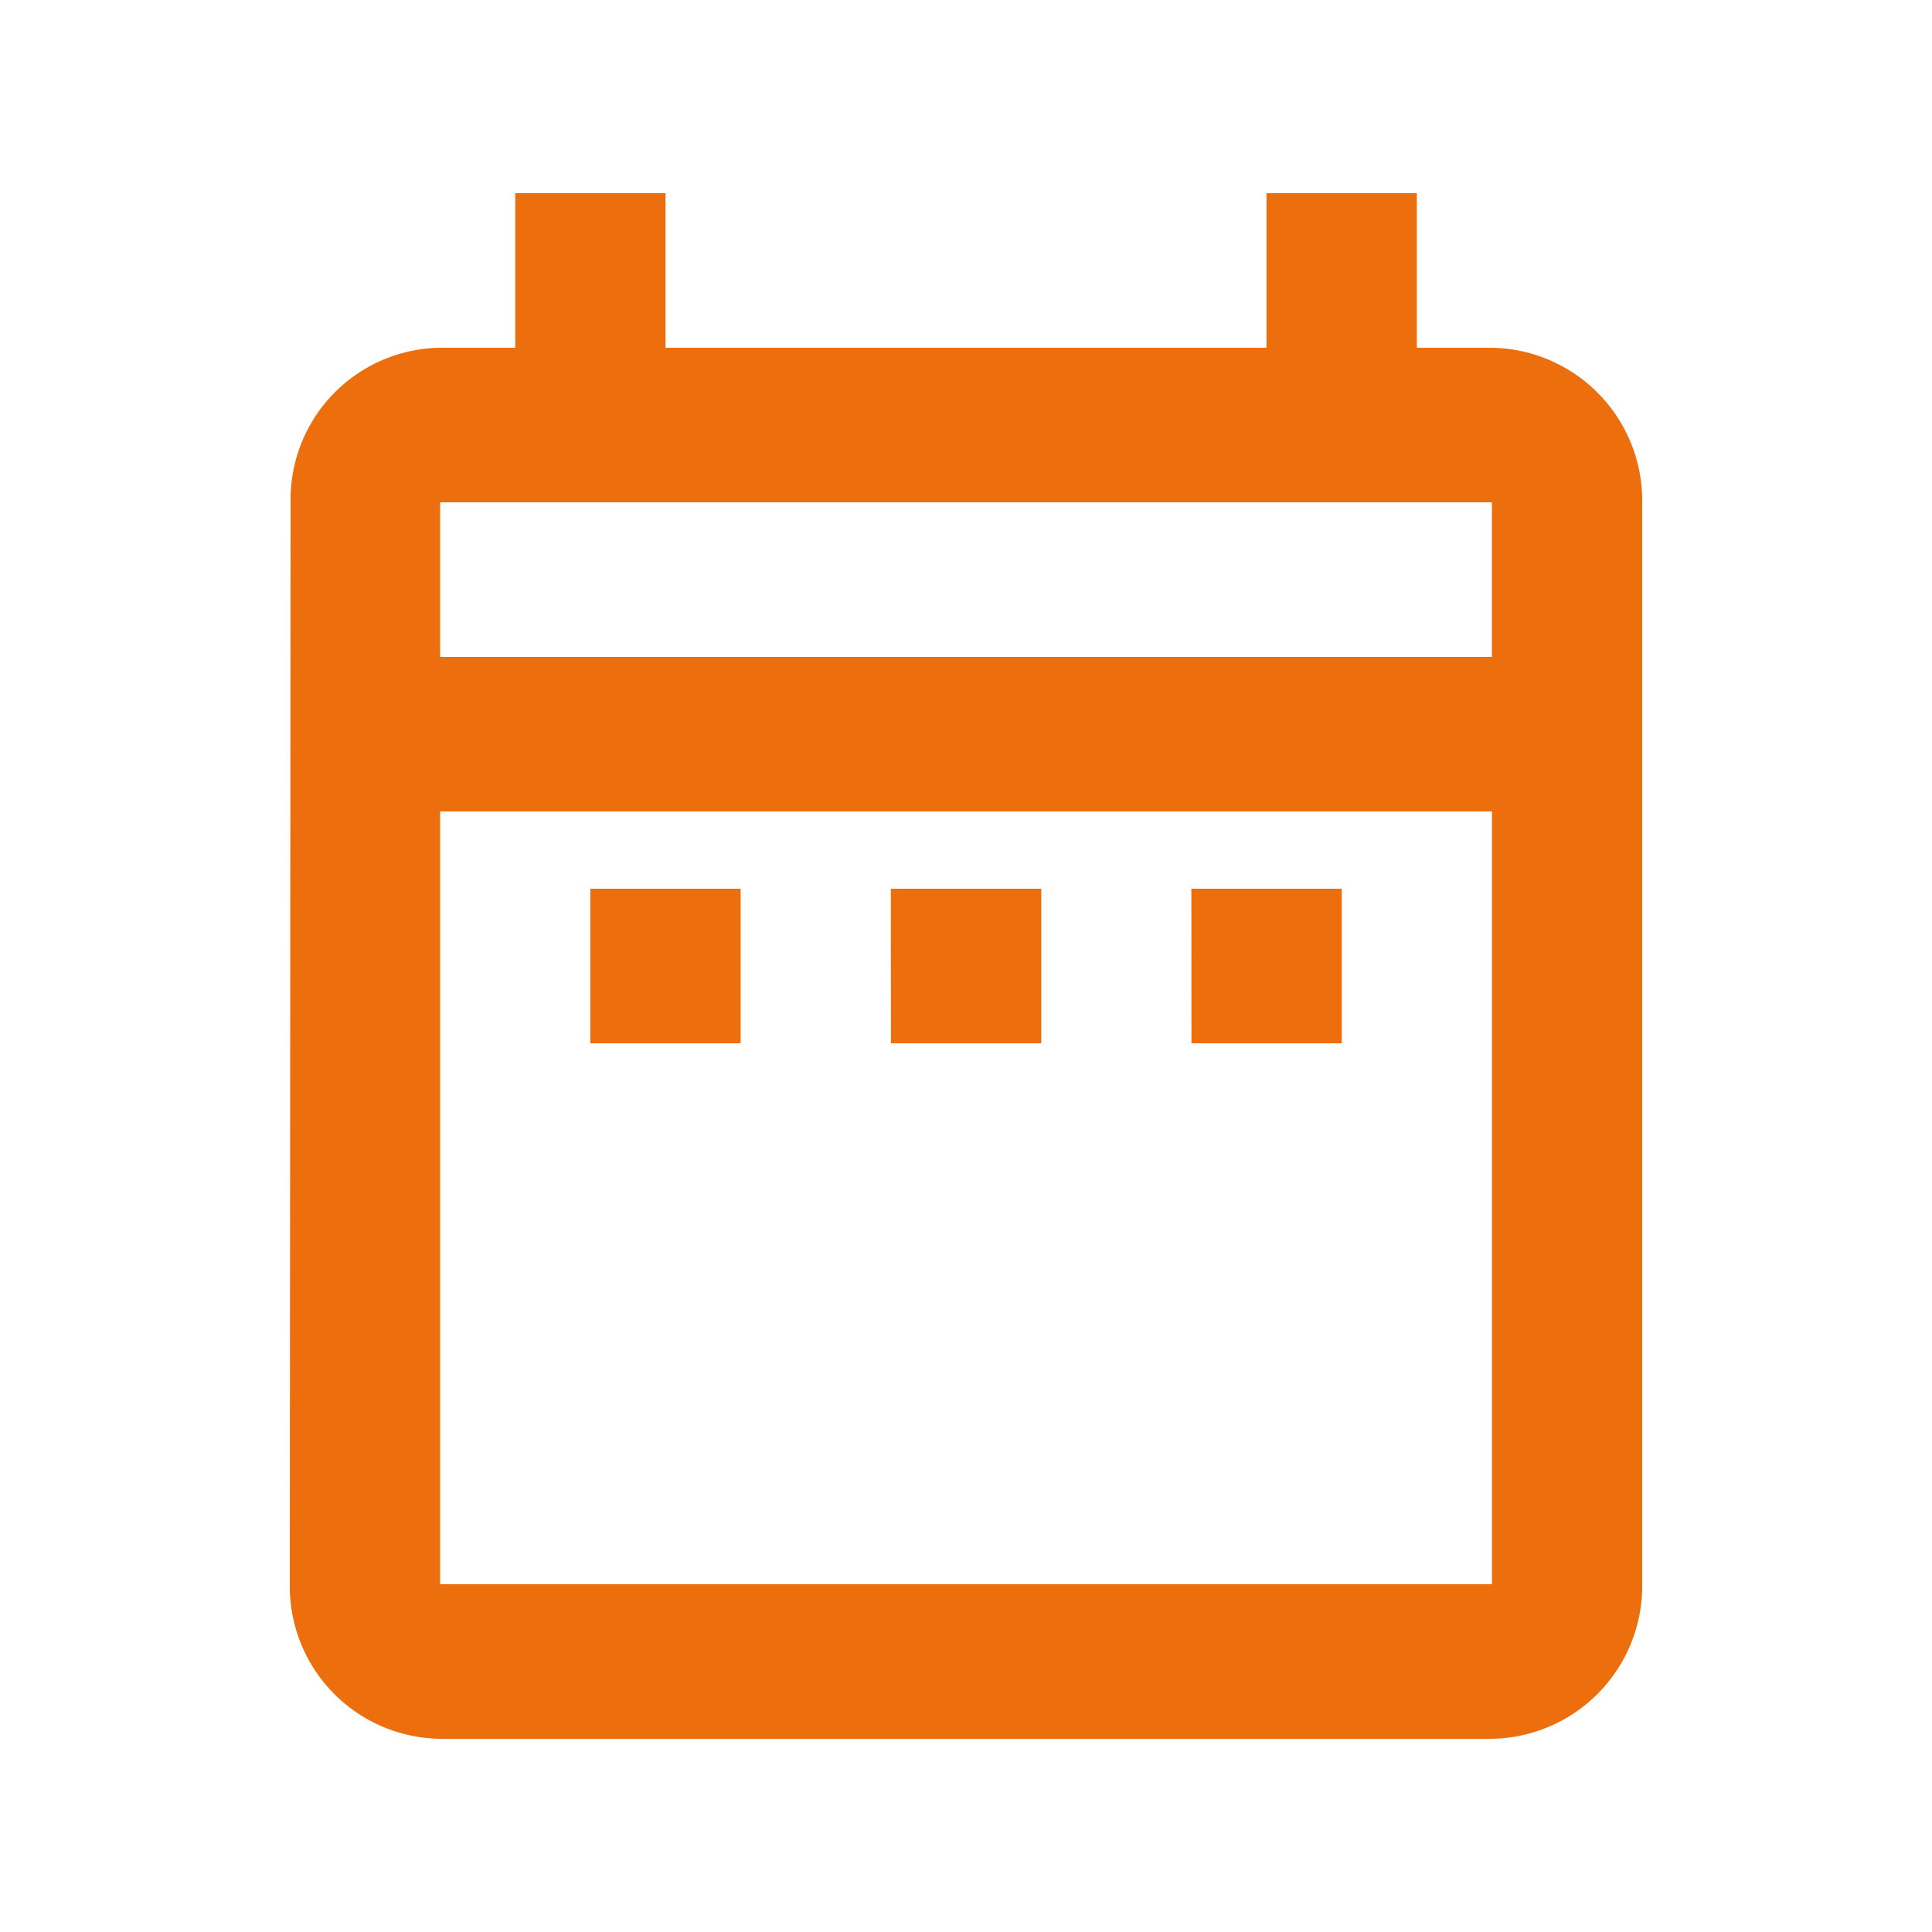 <svg xmlns="http://www.w3.org/2000/svg" width="20" height="20" viewBox="0 0 20 20"><defs><style>.a{fill:none;}.b{fill:#ec6e0c;}</style></defs><path class="b" d="M6.111,9.2H7.667v1.6H6.111ZM17,5.2V16.4A1.583,1.583,0,0,1,15.444,18H4.556A1.578,1.578,0,0,1,3,16.4L3.008,5.2A1.571,1.571,0,0,1,4.556,3.6h.778V2H6.889V3.6h6.222V2h1.556V3.6h.778A1.583,1.583,0,0,1,17,5.2ZM4.556,6.8H15.444V5.2H4.556Zm10.889,9.6v-8H4.556v8Zm-3.111-5.6h1.556V9.2H12.333Zm-3.111,0h1.556V9.2H9.222Z"/></svg>